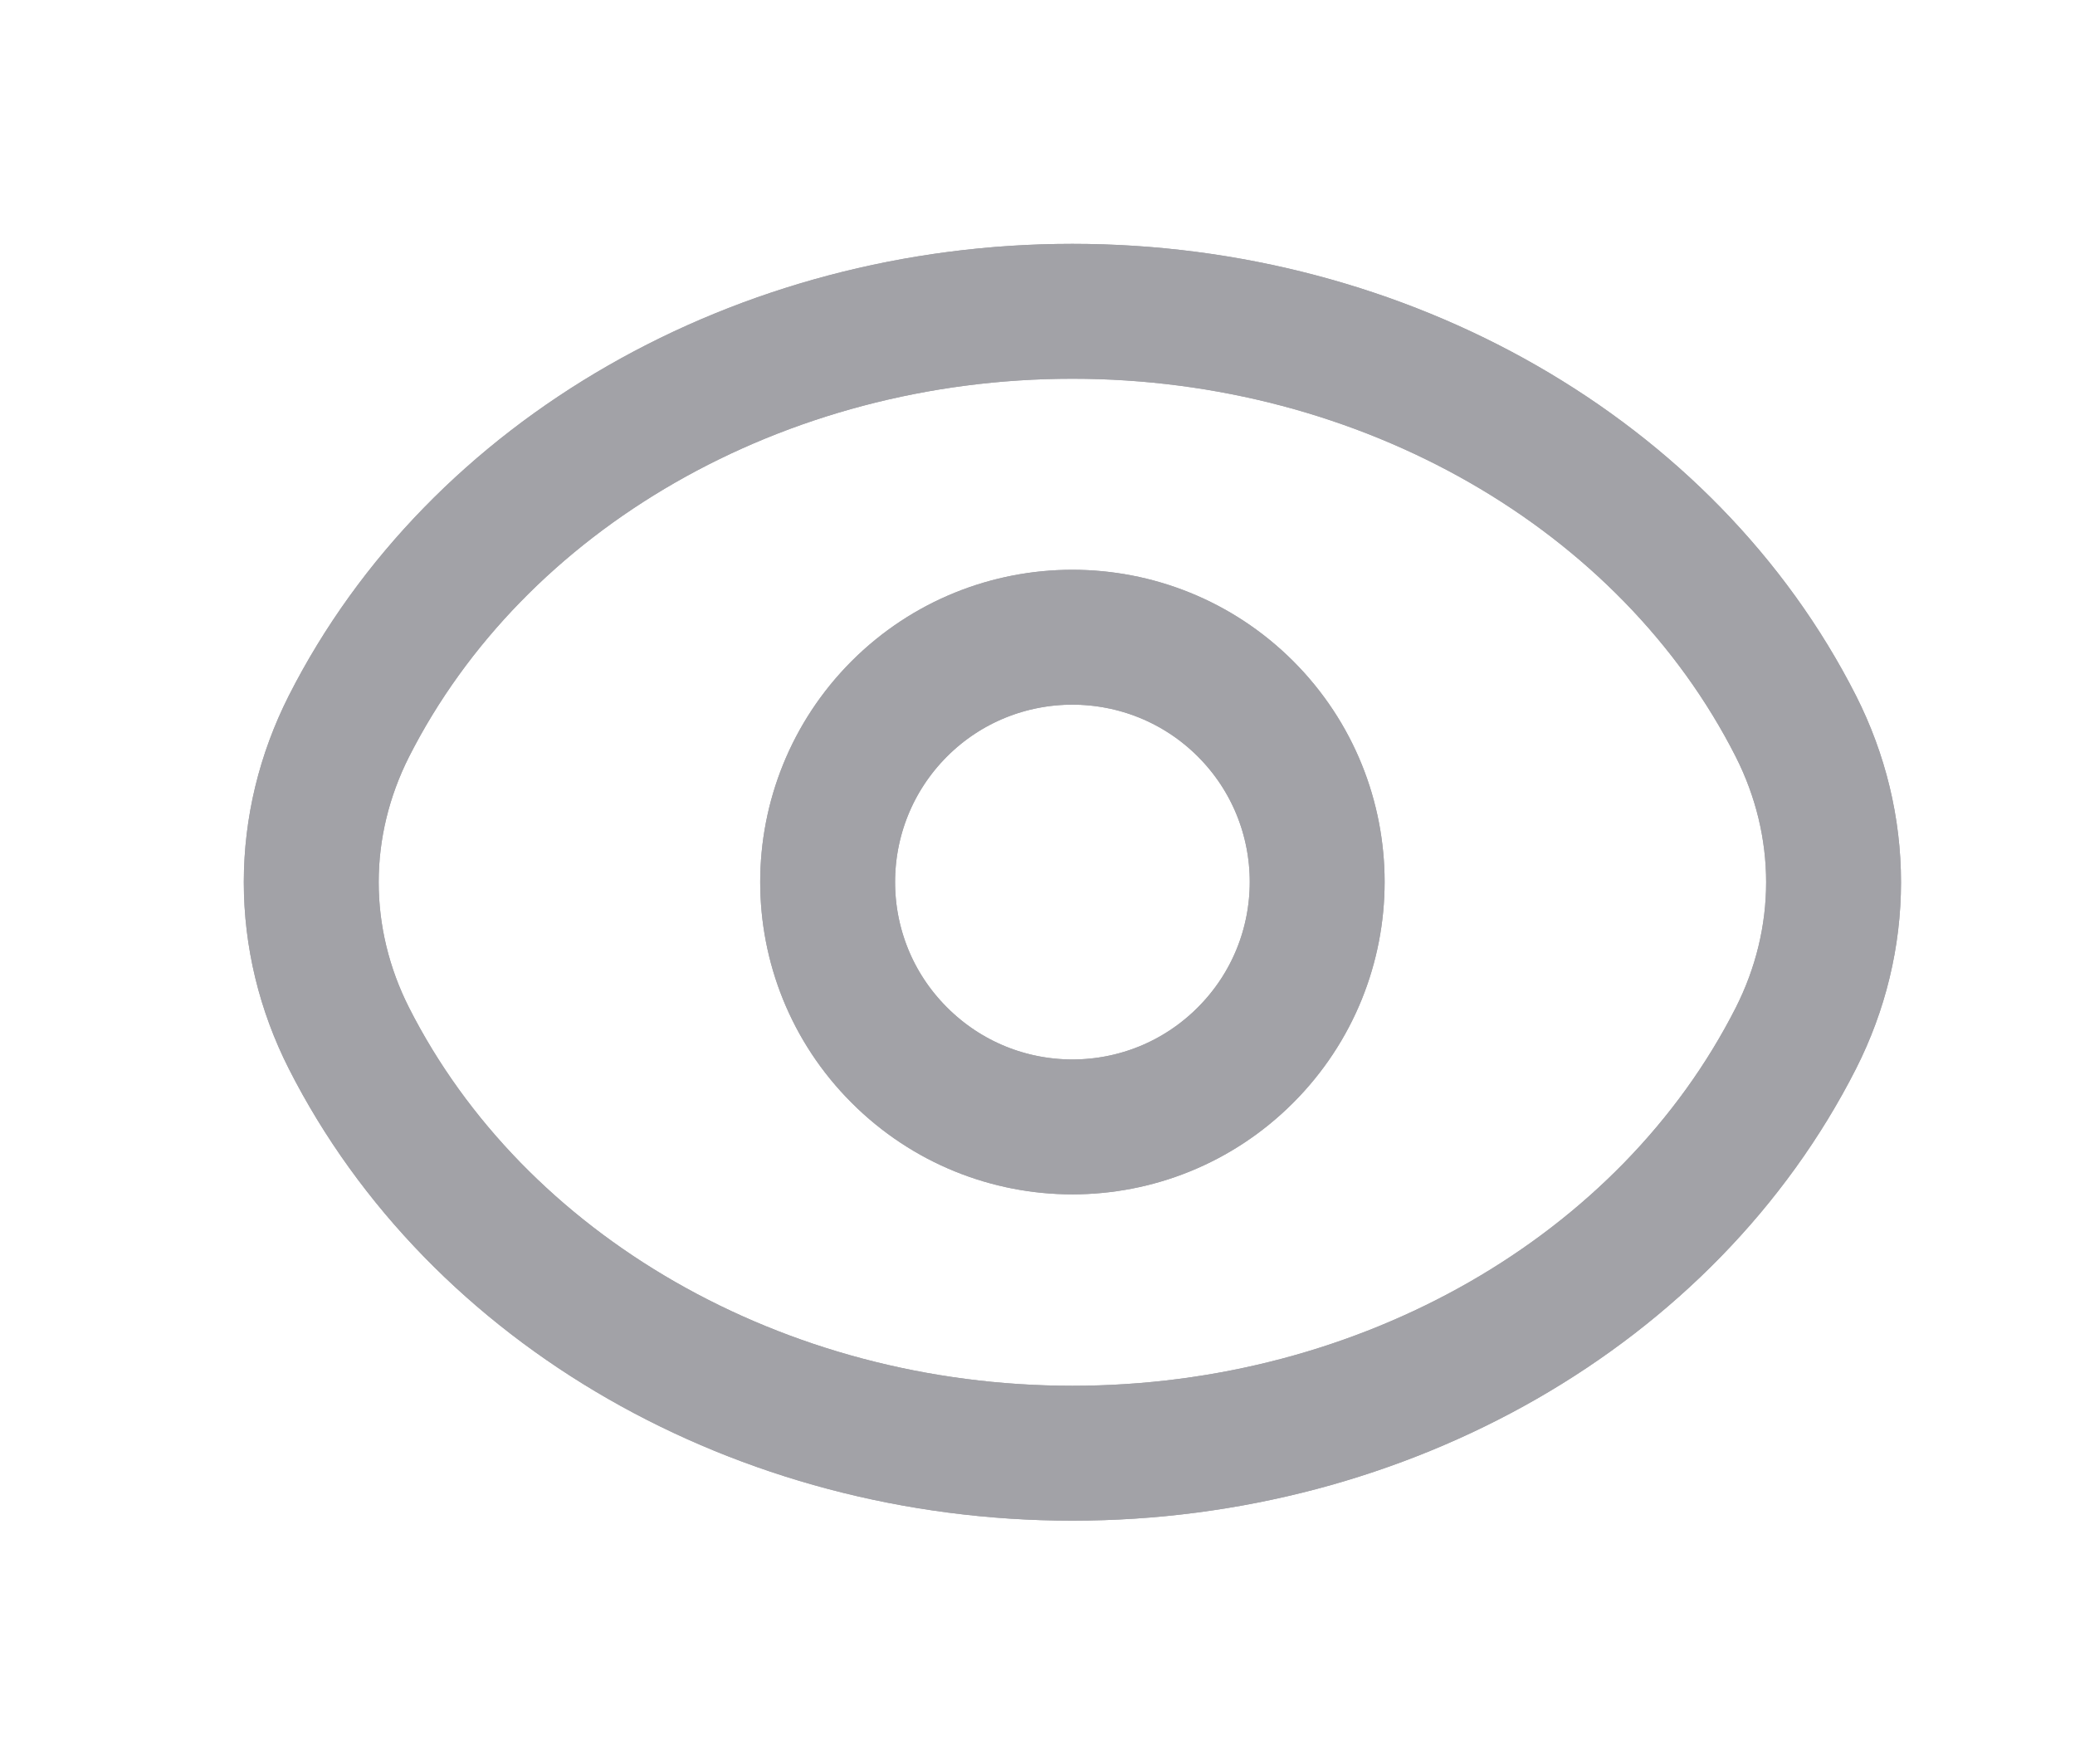 <svg width="20" height="17" viewBox="0 0 20 17" fill="none" xmlns="http://www.w3.org/2000/svg">
<path d="M8.668 10.168C7.747 9.248 7.747 7.754 8.668 6.831C9.589 5.911 11.083 5.911 12.005 6.831C12.926 7.752 12.926 9.246 12.005 10.168C11.083 11.091 9.59 11.091 8.668 10.168Z" stroke="#A2A2A7" stroke-width="1.3" stroke-linecap="round" stroke-linejoin="round"/>
<path d="M17.673 8.502C17.673 9.02 17.549 9.533 17.31 10.005C16.074 12.439 13.345 14.005 10.336 14.005C7.328 14.005 4.598 12.439 3.363 10.005C3.124 9.533 3 9.02 3 8.502C3 7.984 3.124 7.472 3.363 6.999C4.598 4.565 7.328 3 10.336 3C13.345 3 16.074 4.565 17.31 6.999C17.549 7.472 17.673 7.984 17.673 8.502Z" stroke="#A2A2A7" stroke-width="1.3" stroke-linecap="round" stroke-linejoin="round"/>
<path d="M8.668 10.168C7.747 9.248 7.747 7.754 8.668 6.831C9.589 5.911 11.083 5.911 12.005 6.831C12.926 7.752 12.926 9.246 12.005 10.168C11.083 11.091 9.59 11.091 8.668 10.168Z" stroke="#A2A2A7" stroke-width="1.3" stroke-linecap="round" stroke-linejoin="round"/>
<path d="M17.673 8.502C17.673 9.02 17.549 9.533 17.31 10.005C16.074 12.439 13.345 14.005 10.336 14.005C7.328 14.005 4.598 12.439 3.363 10.005C3.124 9.533 3 9.02 3 8.502C3 7.984 3.124 7.472 3.363 6.999C4.598 4.565 7.328 3 10.336 3C13.345 3 16.074 4.565 17.31 6.999C17.549 7.472 17.673 7.984 17.673 8.502Z" stroke="#A2A2A7" stroke-width="1.3" stroke-linecap="round" stroke-linejoin="round"/>
</svg>
